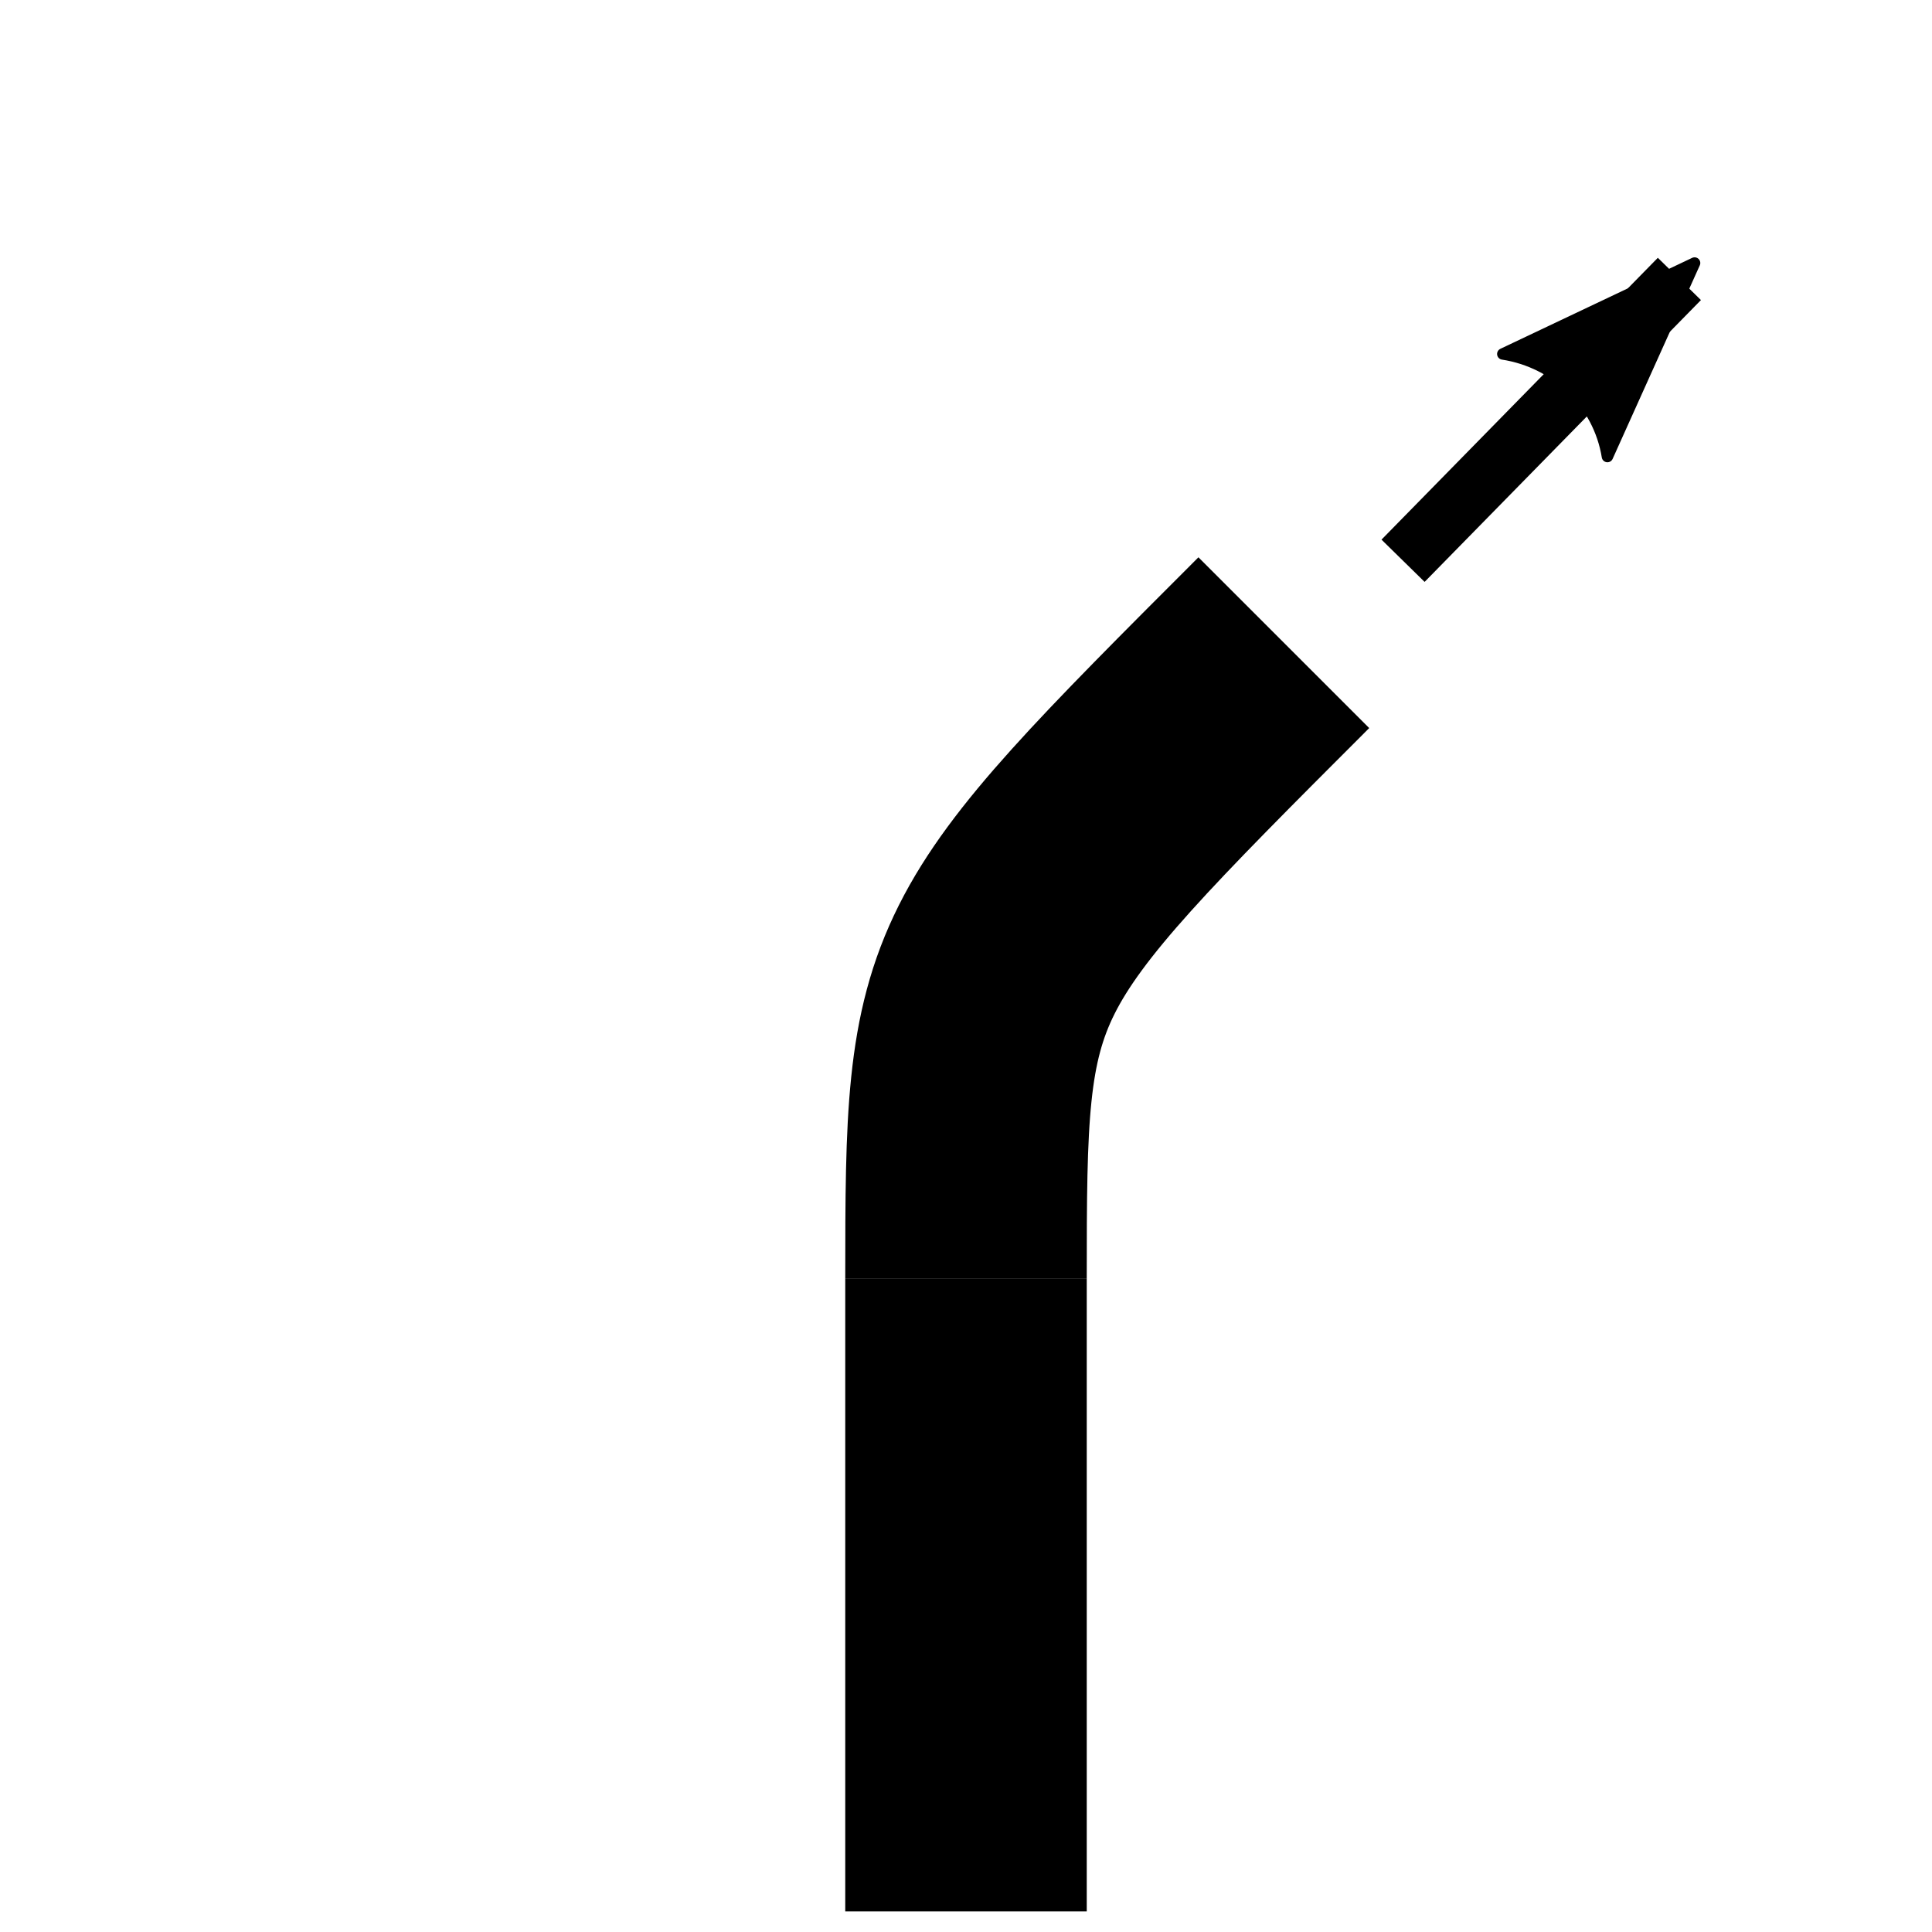 <?xml version="1.0" encoding="UTF-8" standalone="no"?>
<!-- Created with Inkscape (http://www.inkscape.org/) -->
<svg
   xmlns:dc="http://purl.org/dc/elements/1.1/"
   xmlns:cc="http://creativecommons.org/ns#"
   xmlns:rdf="http://www.w3.org/1999/02/22-rdf-syntax-ns#"
   xmlns:svg="http://www.w3.org/2000/svg"
   xmlns="http://www.w3.org/2000/svg"
   xmlns:sodipodi="http://sodipodi.sourceforge.net/DTD/sodipodi-0.dtd"
   xmlns:inkscape="http://www.inkscape.org/namespaces/inkscape"
   width="64px"
   height="64px"
   id="svg5354"
   sodipodi:version="0.32"
   inkscape:version="0.46"
   sodipodi:docname="nav_right_1_bk.svg"
   inkscape:output_extension="org.inkscape.output.svg.inkscape">
  <sodipodi:namedview
     id="base"
     pagecolor="#000000"
     bordercolor="#000000"
     borderopacity="1"
     inkscape:pageopacity="1"
     inkscape:pageshadow="2"
     inkscape:zoom="5.5"
     inkscape:cx="-10.528872"
     inkscape:cy="32"
     inkscape:current-layer="layer1"
     showgrid="true"
     inkscape:document-units="px"
     inkscape:grid-bbox="true"
     inkscape:snap-bbox="true"
     inkscape:object-paths="true"
     inkscape:object-nodes="true"
     inkscape:bbox-paths="true"
     inkscape:bbox-nodes="true"
     objecttolerance="15"
     gridtolerance="15"
     guidetolerance="16"
     inkscape:window-width="1280"
     inkscape:window-height="945"
     inkscape:window-x="0"
     inkscape:window-y="0"
     showguides="true"
     inkscape:guide-bbox="true">
    <sodipodi:guide
       id="guide5372"
       orientation="0,92.545"
       position="-13.455,32" />
    <sodipodi:guide
       id="guide5374"
       orientation="88.364,0"
       position="32,68.364" />
    <sodipodi:guide
       id="guide5395"
       orientation="98.545,0"
       position="0.5,78" />
    <sodipodi:guide
       id="guide5397"
       orientation="0,95.818"
       position="-17.455,0.5" />
    <sodipodi:guide
       id="guide5399"
       orientation="0,103.455"
       position="-23.091,63.5" />
    <sodipodi:guide
       id="guide5401"
       orientation="99.455,0"
       position="63.5,76.727" />
    <sodipodi:guide
       id="guide5407"
       orientation="-63,63"
       position="42.727,42.909" />
    <sodipodi:guide
       id="guide5409"
       orientation="63,63"
       position="0.5,63.5" />
    <sodipodi:guide
       id="guide5425"
       orientation="-21.057,0"
       position="21.472,21.472" />
    <sodipodi:guide
       id="guide5427"
       orientation="0,21.056"
       position="21.472,42.528" />
    <sodipodi:guide
       id="guide5429"
       orientation="21.057,0"
       position="42.528,42.528" />
    <sodipodi:guide
       id="guide5431"
       orientation="0,-21.056"
       position="42.528,21.472" />
    <sodipodi:guide
       id="guide7095"
       orientation="-54.636,0"
       position="4.682,4.682" />
    <sodipodi:guide
       id="guide7097"
       orientation="0,54.636"
       position="4.682,59.318" />
    <sodipodi:guide
       id="guide7099"
       orientation="54.636,0"
       position="59.318,59.318" />
    <sodipodi:guide
       id="guide7101"
       orientation="0,-54.636"
       position="59.318,4.682" />
    <sodipodi:guide
       id="guide8153"
       orientation="-39.727,0"
       position="11.955,12.136" />
    <sodipodi:guide
       id="guide8155"
       orientation="0,39.727"
       position="11.955,51.864" />
    <sodipodi:guide
       id="guide8157"
       orientation="39.727,0"
       position="51.682,51.864" />
    <sodipodi:guide
       id="guide8159"
       orientation="0,-39.727"
       position="51.682,12.136" />
  </sodipodi:namedview>
  <defs
     id="defs5356">
    <marker
       style="overflow:visible;"
       id="Arrow2Lend"
       refX="0.0"
       refY="0.0"
       orient="auto"
       inkscape:stockid="Arrow2Lend">
      <path
         transform="scale(1.1) rotate(180) translate(1,0)"
         d="M 8.719,4.034 L -2.207,0.016 L 8.719,-4.002 C 6.973,-1.63 6.983,1.616 8.719,4.034 z "
         style="font-size:12.0;fill-rule:evenodd;stroke-width:0.625;stroke-linejoin:round;"
         id="path4553" />
    </marker>
    <marker
       style="overflow:visible;"
       id="Arrow1Lend"
       refX="0.0"
       refY="0.0"
       orient="auto"
       inkscape:stockid="Arrow1Lend">
      <path
         transform="scale(0.8) rotate(180) translate(12.5,0)"
         style="fill-rule:evenodd;stroke:#000000;stroke-width:1.0pt;marker-start:none;"
         d="M 0.0,0.0 L 5.0,-5.0 L -12.5,0.0 L 5.0,5.0 L 0.0,0.0 z "
         id="path4535" />
    </marker>
    <inkscape:perspective
       id="perspective5362"
       inkscape:persp3d-origin="32 : 21.333333 : 1"
       inkscape:vp_z="64 : 32 : 1"
       inkscape:vp_y="0 : 1000 : 0"
       inkscape:vp_x="0 : 32 : 1"
       sodipodi:type="inkscape:persp3d" />
    <marker
       style="overflow:visible;"
       id="Arrow2Lendl"
       refX="0.0"
       refY="0.0"
       orient="auto"
       inkscape:stockid="Arrow2Lendl">
      <path
         transform="scale(1.1) rotate(180) translate(1,0)"
         d="M 8.719,4.034 L -2.207,0.016 L 8.719,-4.002 C 6.973,-1.63 6.983,1.616 8.719,4.034 z "
         style="stroke-linejoin:round;font-size:12.0;fill-rule:evenodd;stroke:#000000;stroke-width:0.625;fill:#000000"
         id="path3200" />
    </marker>
    <marker
       style="overflow:visible;"
       id="Arrow2LendlA"
       refX="0.0"
       refY="0.0"
       orient="auto"
       inkscape:stockid="Arrow2LendlA">
      <path
         transform="scale(1.1) rotate(180) translate(1,0)"
         d="M 8.719,4.034 L -2.207,0.016 L 8.719,-4.002 C 6.973,-1.63 6.983,1.616 8.719,4.034 z "
         style="stroke-linejoin:round;font-size:12.0;fill-rule:evenodd;stroke:#000000;stroke-width:0.625;fill:#000000"
         id="path3292" />
    </marker>
    <marker
       style="overflow:visible;"
       id="Arrow2LendlAs"
       refX="0.0"
       refY="0.0"
       orient="auto"
       inkscape:stockid="Arrow2LendlAs">
      <path
         transform="scale(1.1) rotate(180) translate(1,0)"
         d="M 8.719,4.034 L -2.207,0.016 L 8.719,-4.002 C 6.973,-1.63 6.983,1.616 8.719,4.034 z "
         style="stroke-linejoin:round;font-size:12.0;fill-rule:evenodd;stroke:#ffffff;stroke-width:0.625;fill:#ffffff"
         id="path3367" />
    </marker>
    <marker
       style="overflow:visible;"
       id="Arrow2LendlAsm"
       refX="0.0"
       refY="0.0"
       orient="auto"
       inkscape:stockid="Arrow2LendlAsm">
      <path
         transform="scale(1.1) rotate(180) translate(1,0)"
         d="M 8.719,4.034 L -2.207,0.016 L 8.719,-4.002 C 6.973,-1.63 6.983,1.616 8.719,4.034 z "
         style="stroke-linejoin:round;font-size:12.0;fill-rule:evenodd;stroke:#000000;stroke-width:0.625;fill:#000000"
         id="path3329" />
    </marker>
  </defs>
  <g
     inkscape:groupmode="layer"
     inkscape:label="Layer 1"
     id="layer1">
    <path
       sodipodi:nodetypes="cc"
       id="path6512"
       d="M 32,63.318 L 32,42.347"
       style="fill:none;fill-rule:evenodd;stroke:#000000;stroke-width:8;stroke-linecap:butt;stroke-linejoin:miter;stroke-miterlimit:4;stroke-dasharray:none;stroke-opacity:1" />
    <path
       sodipodi:nodetypes="cc"
       id="path7071"
       d="M 32,42.347 C 32,31.817 32.09,31.728 42.528,21.29"
       style="fill:none;fill-rule:evenodd;stroke:#000000;stroke-width:8;stroke-linecap:butt;stroke-linejoin:miter;stroke-miterlimit:4;stroke-dasharray:none;stroke-opacity:1" />
    <path
       id="path8163"
       d="M 46.478,18.576 L 55.632,9.24"
       style="stroke-linejoin:miter;marker-end:url(#Arrow2LendlAsm);stroke-opacity:1;fill-rule:evenodd;stroke:#000000;stroke-linecap:butt;stroke-miterlimit:4;stroke-dasharray:none;stroke-width:2;fill:none" />
  </g>
</svg>

